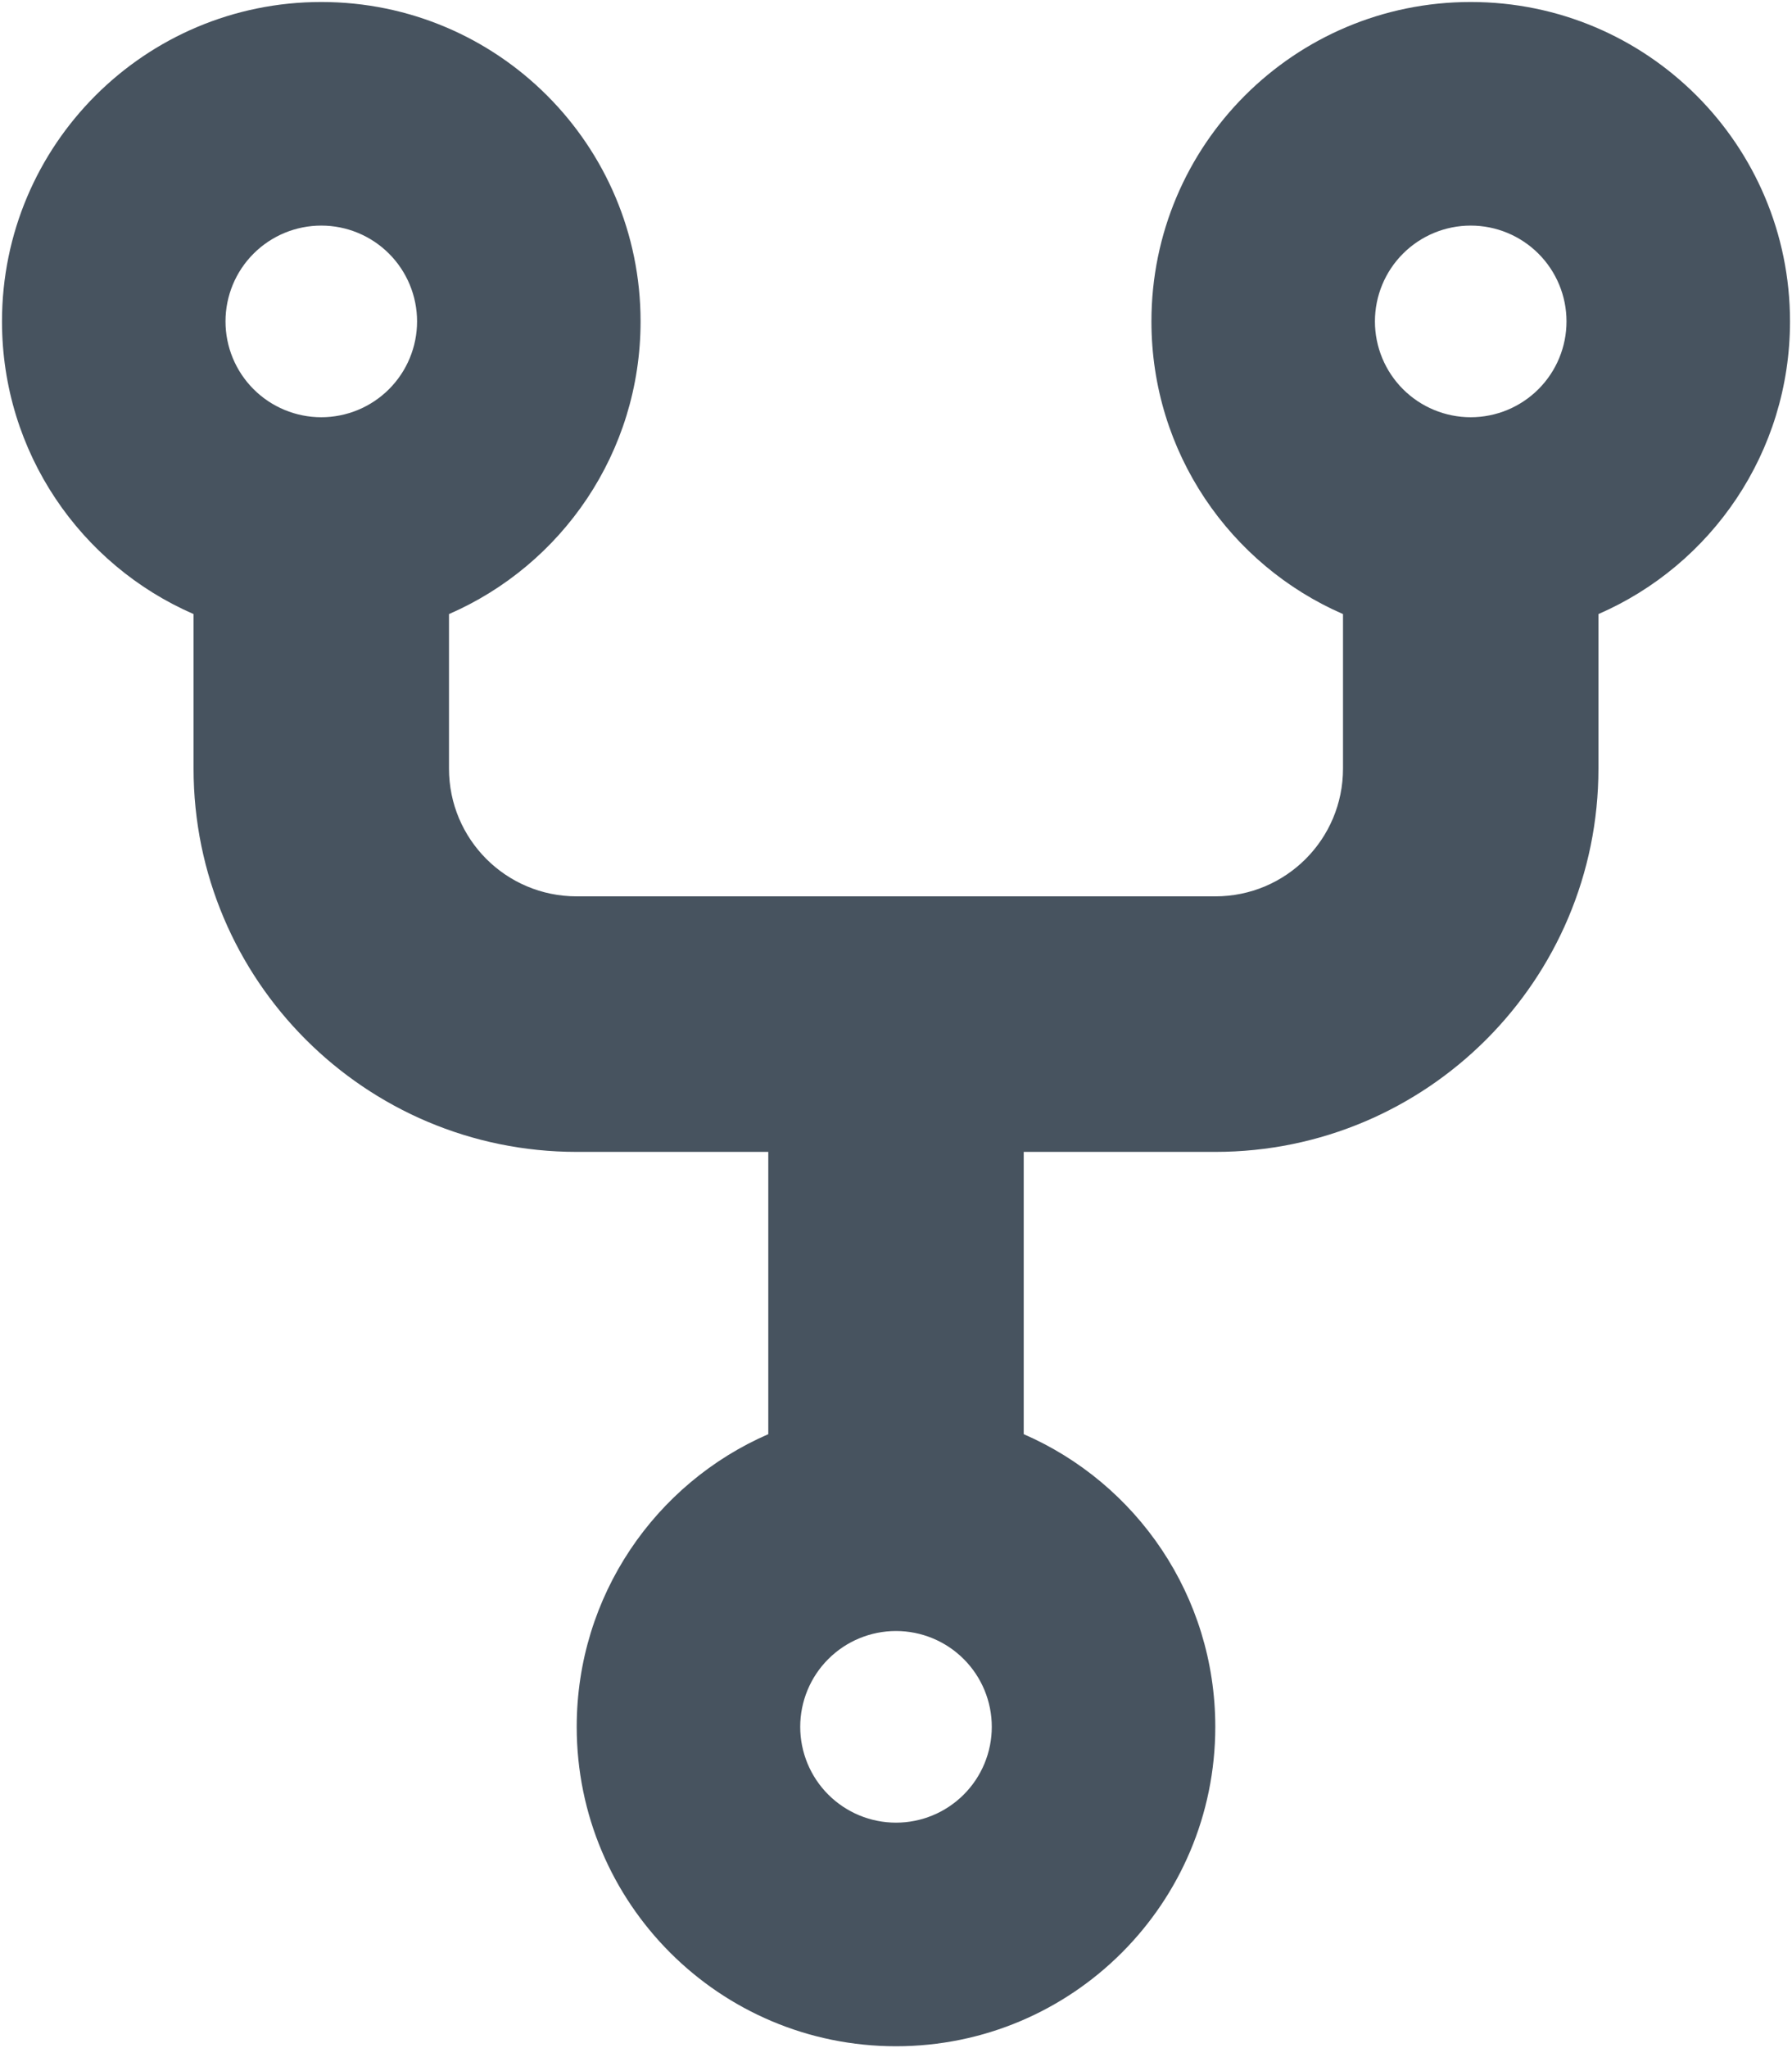 <svg width="449" height="513" viewBox="0 0 449 513" fill="none" xmlns="http://www.w3.org/2000/svg">
<g clip-path="url(#clip0_104_1012)">
<path d="M80.5 104.5C86.865 104.5 92.97 101.971 97.471 97.471C101.971 92.97 104.5 86.865 104.5 80.5C104.5 74.135 101.971 68.03 97.471 63.529C92.97 59.029 86.865 56.5 80.5 56.5C74.135 56.5 68.03 59.029 63.529 63.529C59.029 68.03 56.5 74.135 56.5 80.5C56.5 86.865 59.029 92.97 63.529 97.471C68.03 101.971 74.135 104.5 80.5 104.5ZM160.5 80.5C160.5 113.3 140.8 141.5 112.5 153.8V192.5C112.5 210.2 126.8 224.5 144.5 224.5H304.5C322.2 224.5 336.5 210.2 336.5 192.5V153.8C308.2 141.5 288.5 113.3 288.5 80.5C288.5 36.3 324.3 0.5 368.5 0.5C412.7 0.5 448.5 36.3 448.5 80.5C448.5 113.3 428.8 141.5 400.5 153.8V192.5C400.5 245.5 357.5 288.5 304.5 288.5H256.5V359.2C284.8 371.5 304.5 399.7 304.5 432.5C304.5 476.7 268.7 512.5 224.5 512.5C180.3 512.5 144.5 476.7 144.5 432.5C144.5 399.7 164.2 371.5 192.5 359.2V288.5H144.5C91.5 288.5 48.5 245.5 48.5 192.5V153.8C20.2 141.5 0.5 113.3 0.5 80.5C0.5 36.3 36.3 0.5 80.5 0.5C124.7 0.5 160.5 36.3 160.5 80.5ZM368.5 104.5C374.865 104.5 380.97 101.971 385.471 97.471C389.971 92.97 392.5 86.865 392.5 80.5C392.5 74.135 389.971 68.03 385.471 63.529C380.97 59.029 374.865 56.5 368.5 56.5C362.135 56.5 356.03 59.029 351.529 63.529C347.029 68.03 344.5 74.135 344.5 80.5C344.5 86.865 347.029 92.97 351.529 97.471C356.03 101.971 362.135 104.5 368.5 104.5ZM248.5 432.5C248.5 426.135 245.971 420.03 241.471 415.529C236.97 411.029 230.865 408.5 224.5 408.5C218.135 408.5 212.03 411.029 207.529 415.529C203.029 420.03 200.5 426.135 200.5 432.5C200.5 438.865 203.029 444.97 207.529 449.471C212.03 453.971 218.135 456.5 224.5 456.5C230.865 456.5 236.97 453.971 241.471 449.471C245.971 444.97 248.5 438.865 248.5 432.5Z" fill="#47535F"/>
</g>
<defs>
<clipPath id="clip0_104_1012">
<rect width="448" height="512" fill="white" transform="translate(0.5 0.5)"/>
</clipPath>
</defs>
</svg>
